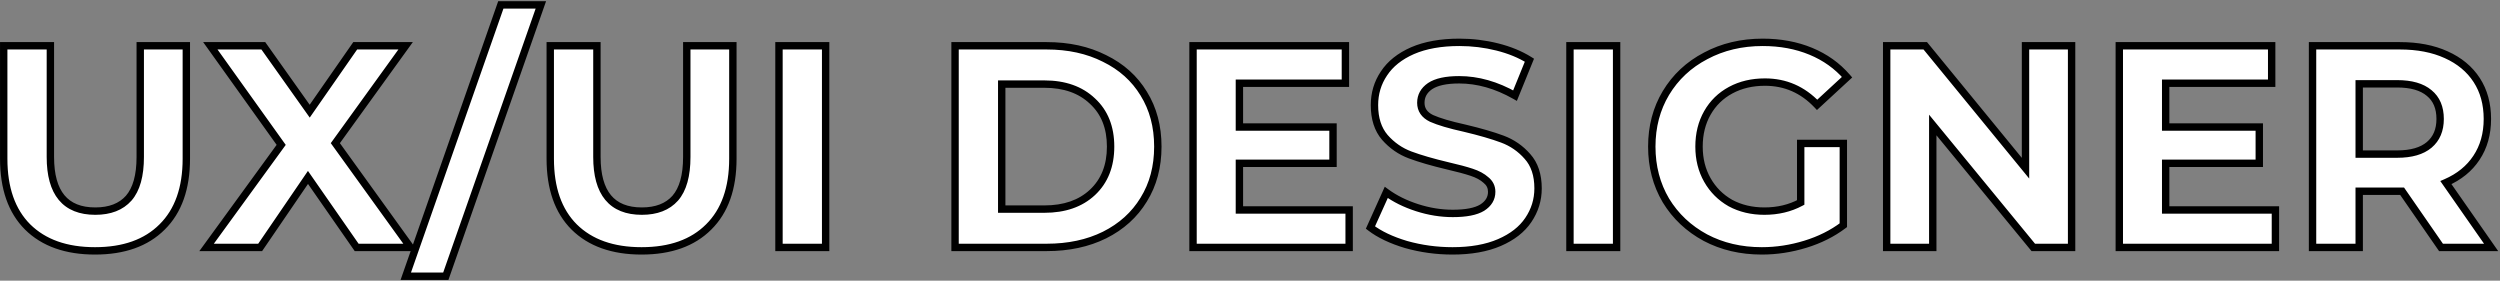 <svg width="677" height="76" viewBox="0 0 677 76" fill="none" xmlns="http://www.w3.org/2000/svg">
<rect x="0" y="0" width="677" height="76" fill="#808080" stroke="none"/>
<path d="M25.732 67.936C17.932 67.936 11.848 65.778 7.48 61.462C3.164 57.146 1.006 50.984 1.006 42.976V12.4H13.642V42.508C13.642 52.284 17.698 57.172 25.81 57.172C29.762 57.172 32.778 56.002 34.858 53.662C36.938 51.27 37.978 47.552 37.978 42.508V12.4H50.458V42.976C50.458 50.984 48.274 57.146 43.906 61.462C39.59 65.778 33.532 67.936 25.732 67.936ZM96.581 67L83.399 48.046L70.451 67H55.943L76.145 39.232L56.957 12.4H71.309L83.867 30.106L96.191 12.4H109.841L90.809 38.764L111.167 67H96.581ZM135.623 1.324H146.465L120.725 74.8H109.883L135.623 1.324ZM173.734 67.936C165.934 67.936 159.85 65.778 155.482 61.462C151.166 57.146 149.008 50.984 149.008 42.976V12.4H161.644V42.508C161.644 52.284 165.7 57.172 173.812 57.172C177.764 57.172 180.78 56.002 182.86 53.662C184.94 51.27 185.98 47.552 185.98 42.508V12.4H198.46V42.976C198.46 50.984 196.276 57.146 191.908 61.462C187.592 65.778 181.534 67.936 173.734 67.936ZM210.947 12.4H223.583V67H210.947V12.4ZM258.63 12.4H283.434C289.362 12.4 294.588 13.544 299.112 15.832C303.688 18.068 307.224 21.24 309.72 25.348C312.268 29.456 313.542 34.24 313.542 39.7C313.542 45.16 312.268 49.944 309.72 54.052C307.224 58.16 303.688 61.358 299.112 63.646C294.588 65.882 289.362 67 283.434 67H258.63V12.4ZM282.81 56.626C288.27 56.626 292.612 55.118 295.836 52.102C299.112 49.034 300.75 44.9 300.75 39.7C300.75 34.5 299.112 30.392 295.836 27.376C292.612 24.308 288.27 22.774 282.81 22.774H271.266V56.626H282.81ZM365.348 56.86V67H323.072V12.4H364.334V22.54H335.63V34.396H360.98V44.224H335.63V56.86H365.348ZM393.342 67.936C389.026 67.936 384.84 67.364 380.784 66.22C376.78 65.024 373.556 63.49 371.112 61.618L375.402 52.102C377.742 53.818 380.524 55.196 383.748 56.236C386.972 57.276 390.196 57.796 393.42 57.796C397.008 57.796 399.66 57.276 401.376 56.236C403.092 55.144 403.95 53.714 403.95 51.946C403.95 50.646 403.43 49.58 402.39 48.748C401.402 47.864 400.102 47.162 398.49 46.642C396.93 46.122 394.798 45.55 392.094 44.926C387.934 43.938 384.528 42.95 381.876 41.962C379.224 40.974 376.936 39.388 375.012 37.204C373.14 35.02 372.204 32.108 372.204 28.468C372.204 25.296 373.062 22.436 374.778 19.888C376.494 17.288 379.068 15.234 382.5 13.726C385.984 12.218 390.222 11.464 395.214 11.464C398.698 11.464 402.104 11.88 405.432 12.712C408.76 13.544 411.672 14.74 414.168 16.3L410.268 25.894C405.224 23.034 400.18 21.604 395.136 21.604C391.6 21.604 388.974 22.176 387.258 23.32C385.594 24.464 384.762 25.972 384.762 27.844C384.762 29.716 385.724 31.12 387.648 32.056C389.624 32.94 392.614 33.824 396.618 34.708C400.778 35.696 404.184 36.684 406.836 37.672C409.488 38.66 411.75 40.22 413.622 42.352C415.546 44.484 416.508 47.37 416.508 51.01C416.508 54.13 415.624 56.99 413.856 59.59C412.14 62.138 409.54 64.166 406.056 65.674C402.572 67.182 398.334 67.936 393.342 67.936ZM425.142 12.4H437.778V67H425.142V12.4ZM487.63 38.842H499.174V60.994C496.21 63.23 492.778 64.946 488.878 66.142C484.978 67.338 481.052 67.936 477.1 67.936C471.432 67.936 466.336 66.74 461.812 64.348C457.288 61.904 453.726 58.55 451.126 54.286C448.578 49.97 447.304 45.108 447.304 39.7C447.304 34.292 448.578 29.456 451.126 25.192C453.726 20.876 457.314 17.522 461.89 15.13C466.466 12.686 471.614 11.464 477.334 11.464C482.118 11.464 486.46 12.27 490.36 13.882C494.26 15.494 497.536 17.834 500.188 20.902L492.076 28.39C488.176 24.282 483.47 22.228 477.958 22.228C474.474 22.228 471.38 22.956 468.676 24.412C465.972 25.868 463.866 27.922 462.358 30.574C460.85 33.226 460.096 36.268 460.096 39.7C460.096 43.08 460.85 46.096 462.358 48.748C463.866 51.4 465.946 53.48 468.598 54.988C471.302 56.444 474.37 57.172 477.802 57.172C481.442 57.172 484.718 56.392 487.63 54.832V38.842ZM560.988 12.4V67H550.614L523.392 33.85V67H510.912V12.4H521.364L548.507 45.55V12.4H560.988ZM616.182 56.86V67H573.906V12.4H615.168V22.54H586.464V34.396H611.814V44.224H586.464V56.86H616.182ZM661.024 67L650.494 51.79H649.87H638.872V67H626.236V12.4H649.87C654.706 12.4 658.892 13.206 662.428 14.818C666.016 16.43 668.772 18.718 670.696 21.682C672.62 24.646 673.582 28.156 673.582 32.212C673.582 36.268 672.594 39.778 670.618 42.742C668.694 45.654 665.938 47.89 662.35 49.45L674.596 67H661.024ZM660.79 32.212C660.79 29.144 659.802 26.804 657.826 25.192C655.85 23.528 652.964 22.696 649.168 22.696H638.872V41.728H649.168C652.964 41.728 655.85 40.896 657.826 39.232C659.802 37.568 660.79 35.228 660.79 32.212Z" fill="white"/>
<path d="M7.48 61.462L6.773 62.169L6.777 62.173L7.48 61.462ZM1.006 12.4V11.4H0.006V12.4H1.006ZM13.642 12.4H14.642V11.4H13.642V12.4ZM34.858 53.662L35.605 54.326L35.613 54.318L34.858 53.662ZM37.978 12.4V11.4H36.978V12.4H37.978ZM50.458 12.4H51.458V11.4H50.458V12.4ZM43.906 61.462L43.203 60.751L43.199 60.755L43.906 61.462ZM25.732 66.936C18.121 66.936 12.317 64.835 8.183 60.751L6.777 62.173C11.379 66.721 17.743 68.936 25.732 68.936V66.936ZM8.187 60.755C4.112 56.679 2.006 50.805 2.006 42.976H0.006C0.006 51.163 2.216 57.612 6.773 62.169L8.187 60.755ZM2.006 42.976V12.4H0.006V42.976H2.006ZM1.006 13.4H13.642V11.4H1.006V13.4ZM12.642 12.4V42.508H14.642V12.4H12.642ZM12.642 42.508C12.642 47.509 13.676 51.447 15.914 54.145C18.183 56.878 21.546 58.172 25.81 58.172V56.172C21.962 56.172 19.241 55.022 17.454 52.867C15.636 50.677 14.642 47.283 14.642 42.508H12.642ZM25.81 58.172C29.967 58.172 33.288 56.933 35.605 54.326L34.111 52.998C32.268 55.071 29.557 56.172 25.81 56.172V58.172ZM35.613 54.318C37.921 51.663 38.978 47.658 38.978 42.508H36.978C36.978 47.446 35.955 50.877 34.103 53.006L35.613 54.318ZM38.978 42.508V12.4H36.978V42.508H38.978ZM37.978 13.4H50.458V11.4H37.978V13.4ZM49.458 12.4V42.976H51.458V12.4H49.458ZM49.458 42.976C49.458 50.801 47.328 56.675 43.203 60.751L44.609 62.173C49.22 57.617 51.458 51.166 51.458 42.976H49.458ZM43.199 60.755C39.119 64.835 33.344 66.936 25.732 66.936V68.936C33.72 68.936 40.061 66.721 44.613 62.169L43.199 60.755ZM96.581 67L95.76 67.571L96.058 68H96.581V67ZM83.399 48.046L84.22 47.475L83.392 46.284L82.573 47.482L83.399 48.046ZM70.451 67V68H70.979L71.277 67.564L70.451 67ZM55.943 67L55.134 66.412L53.979 68H55.943V67ZM76.145 39.232L76.954 39.82L77.378 39.237L76.958 38.65L76.145 39.232ZM56.957 12.4V11.4H55.013L56.144 12.982L56.957 12.4ZM71.309 12.4L72.125 11.822L71.826 11.4H71.309V12.4ZM83.867 30.106L83.051 30.684L83.875 31.845L84.688 30.677L83.867 30.106ZM96.191 12.4V11.4H95.669L95.37 11.829L96.191 12.4ZM109.841 12.4L110.652 12.985L111.796 11.4H109.841V12.4ZM90.809 38.764L89.998 38.179L89.576 38.764L89.998 39.349L90.809 38.764ZM111.167 67V68H113.121L111.978 66.415L111.167 67ZM97.402 66.429L84.22 47.475L82.578 48.617L95.76 67.571L97.402 66.429ZM82.573 47.482L69.625 66.436L71.277 67.564L84.225 48.61L82.573 47.482ZM70.451 66H55.943V68H70.451V66ZM56.752 67.588L76.954 39.82L75.336 38.644L55.134 66.412L56.752 67.588ZM76.958 38.65L57.77 11.818L56.144 12.982L75.332 39.814L76.958 38.65ZM56.957 13.4H71.309V11.4H56.957V13.4ZM70.493 12.979L83.051 30.684L84.683 29.527L72.125 11.822L70.493 12.979ZM84.688 30.677L97.012 12.971L95.37 11.829L83.046 29.535L84.688 30.677ZM96.191 13.4H109.841V11.4H96.191V13.4ZM109.03 11.815L89.998 38.179L91.62 39.349L110.652 12.985L109.03 11.815ZM89.998 39.349L110.356 67.585L111.978 66.415L91.62 38.179L89.998 39.349ZM111.167 66H96.581V68H111.167V66ZM135.623 1.324V0.324H134.914L134.679 0.993L135.623 1.324ZM146.465 1.324L147.409 1.655L147.875 0.324H146.465V1.324ZM120.725 74.8V75.8H121.434L121.669 75.131L120.725 74.8ZM109.883 74.8L108.939 74.469L108.473 75.8H109.883V74.8ZM135.623 2.324H146.465V0.324H135.623V2.324ZM145.521 0.993L119.781 74.469L121.669 75.131L147.409 1.655L145.521 0.993ZM120.725 73.8H109.883V75.8H120.725V73.8ZM110.827 75.131L136.567 1.655L134.679 0.993L108.939 74.469L110.827 75.131ZM155.482 61.462L154.775 62.169L154.779 62.173L155.482 61.462ZM149.008 12.4V11.4H148.008V12.4H149.008ZM161.644 12.4H162.644V11.4H161.644V12.4ZM182.86 53.662L183.607 54.326L183.615 54.318L182.86 53.662ZM185.98 12.4V11.4H184.98V12.4H185.98ZM198.46 12.4H199.46V11.4H198.46V12.4ZM191.908 61.462L191.205 60.751L191.201 60.755L191.908 61.462ZM173.734 66.936C166.123 66.936 160.319 64.835 156.185 60.751L154.779 62.173C159.381 66.721 165.745 68.936 173.734 68.936V66.936ZM156.189 60.755C152.114 56.679 150.008 50.805 150.008 42.976H148.008C148.008 51.163 150.218 57.612 154.775 62.169L156.189 60.755ZM150.008 42.976V12.4H148.008V42.976H150.008ZM149.008 13.4H161.644V11.4H149.008V13.4ZM160.644 12.4V42.508H162.644V12.4H160.644ZM160.644 42.508C160.644 47.509 161.678 51.447 163.916 54.145C166.185 56.878 169.548 58.172 173.812 58.172V56.172C169.964 56.172 167.243 55.022 165.456 52.867C163.638 50.677 162.644 47.283 162.644 42.508H160.644ZM173.812 58.172C177.969 58.172 181.29 56.933 183.607 54.326L182.113 52.998C180.27 55.071 177.559 56.172 173.812 56.172V58.172ZM183.615 54.318C185.923 51.663 186.98 47.658 186.98 42.508H184.98C184.98 47.446 183.957 50.877 182.105 53.006L183.615 54.318ZM186.98 42.508V12.4H184.98V42.508H186.98ZM185.98 13.4H198.46V11.4H185.98V13.4ZM197.46 12.4V42.976H199.46V12.4H197.46ZM197.46 42.976C197.46 50.801 195.33 56.675 191.205 60.751L192.611 62.173C197.222 57.617 199.46 51.166 199.46 42.976H197.46ZM191.201 60.755C187.121 64.835 181.346 66.936 173.734 66.936V68.936C181.722 68.936 188.063 66.721 192.615 62.169L191.201 60.755ZM210.947 12.4V11.4H209.947V12.4H210.947ZM223.583 12.4H224.583V11.4H223.583V12.4ZM223.583 67V68H224.583V67H223.583ZM210.947 67H209.947V68H210.947V67ZM210.947 13.4H223.583V11.4H210.947V13.4ZM222.583 12.4V67H224.583V12.4H222.583ZM223.583 66H210.947V68H223.583V66ZM211.947 67V12.4H209.947V67H211.947ZM258.63 12.4V11.4H257.63V12.4H258.63ZM299.112 15.832L298.661 16.724L298.673 16.73L299.112 15.832ZM309.72 25.348L308.866 25.867L308.87 25.875L309.72 25.348ZM309.72 54.052L308.87 53.525L308.866 53.533L309.72 54.052ZM299.112 63.646L299.555 64.543L299.559 64.54L299.112 63.646ZM258.63 67H257.63V68H258.63V67ZM295.836 52.102L296.519 52.832L296.52 52.832L295.836 52.102ZM295.836 27.376L295.147 28.1L295.153 28.106L295.159 28.112L295.836 27.376ZM271.266 22.774V21.774H270.266V22.774H271.266ZM271.266 56.626H270.266V57.626H271.266V56.626ZM258.63 13.4H283.434V11.4H258.63V13.4ZM283.434 13.4C289.232 13.4 294.299 14.518 298.661 16.724L299.564 14.94C294.878 12.57 289.493 11.4 283.434 11.4V13.4ZM298.673 16.73C303.088 18.888 306.475 21.933 308.866 25.867L310.575 24.829C307.973 20.547 304.289 17.248 299.551 14.934L298.673 16.73ZM308.87 25.875C311.308 29.805 312.542 34.401 312.542 39.7H314.542C314.542 34.078 313.229 29.107 310.57 24.821L308.87 25.875ZM312.542 39.7C312.542 44.998 311.308 49.595 308.87 53.525L310.57 54.579C313.229 50.293 314.542 45.322 314.542 39.7H312.542ZM308.866 53.533C306.474 57.469 303.084 60.542 298.665 62.752L299.559 64.54C304.293 62.174 307.975 58.851 310.575 54.571L308.866 53.533ZM298.669 62.749C294.305 64.906 289.235 66 283.434 66V68C289.489 68 294.871 66.858 299.555 64.543L298.669 62.749ZM283.434 66H258.63V68H283.434V66ZM259.63 67V12.4H257.63V67H259.63ZM282.81 57.626C288.461 57.626 293.069 56.06 296.519 52.832L295.153 51.372C292.156 54.176 288.08 55.626 282.81 55.626V57.626ZM296.52 52.832C300.03 49.544 301.75 45.129 301.75 39.7H299.75C299.75 44.671 298.194 48.524 295.153 51.372L296.52 52.832ZM301.75 39.7C301.75 34.272 300.03 29.878 296.514 26.64L295.159 28.112C298.194 30.906 299.75 34.728 299.75 39.7H301.75ZM296.526 26.652C293.076 23.368 288.465 21.774 282.81 21.774V23.774C288.075 23.774 292.149 25.248 295.147 28.1L296.526 26.652ZM282.81 21.774H271.266V23.774H282.81V21.774ZM270.266 22.774V56.626H272.266V22.774H270.266ZM271.266 57.626H282.81V55.626H271.266V57.626ZM365.348 56.86H366.348V55.86H365.348V56.86ZM365.348 67V68H366.348V67H365.348ZM323.072 67H322.072V68H323.072V67ZM323.072 12.4V11.4H322.072V12.4H323.072ZM364.334 12.4H365.334V11.4H364.334V12.4ZM364.334 22.54V23.54H365.334V22.54H364.334ZM335.63 22.54V21.54H334.63V22.54H335.63ZM335.63 34.396H334.63V35.396H335.63V34.396ZM360.98 34.396H361.98V33.396H360.98V34.396ZM360.98 44.224V45.224H361.98V44.224H360.98ZM335.63 44.224V43.224H334.63V44.224H335.63ZM335.63 56.86H334.63V57.86H335.63V56.86ZM364.348 56.86V67H366.348V56.86H364.348ZM365.348 66H323.072V68H365.348V66ZM324.072 67V12.4H322.072V67H324.072ZM323.072 13.4H364.334V11.4H323.072V13.4ZM363.334 12.4V22.54H365.334V12.4H363.334ZM364.334 21.54H335.63V23.54H364.334V21.54ZM334.63 22.54V34.396H336.63V22.54H334.63ZM335.63 35.396H360.98V33.396H335.63V35.396ZM359.98 34.396V44.224H361.98V34.396H359.98ZM360.98 43.224H335.63V45.224H360.98V43.224ZM334.63 44.224V56.86H336.63V44.224H334.63ZM335.63 57.86H365.348V55.86H335.63V57.86ZM380.784 66.22L380.498 67.178L380.505 67.18L380.512 67.182L380.784 66.22ZM371.112 61.618L370.2 61.207L369.874 61.93L370.504 62.412L371.112 61.618ZM375.402 52.102L375.993 51.296L374.998 50.566L374.49 51.691L375.402 52.102ZM383.748 56.236L384.055 55.284L384.055 55.284L383.748 56.236ZM401.376 56.236L401.894 57.091L401.903 57.086L401.913 57.08L401.376 56.236ZM402.39 48.748L401.723 49.493L401.743 49.512L401.765 49.529L402.39 48.748ZM398.49 46.642L398.173 47.591L398.183 47.594L398.49 46.642ZM392.094 44.926L391.863 45.899L391.869 45.9L392.094 44.926ZM381.876 41.962L382.225 41.025L382.225 41.025L381.876 41.962ZM375.012 37.204L374.252 37.855L374.261 37.865L375.012 37.204ZM374.778 19.888L375.607 20.447L375.612 20.439L374.778 19.888ZM382.5 13.726L382.103 12.808L382.097 12.81L382.5 13.726ZM405.432 12.712L405.674 11.742L405.674 11.742L405.432 12.712ZM414.168 16.3L415.094 16.677L415.411 15.898L414.698 15.452L414.168 16.3ZM410.268 25.894L409.774 26.764L410.765 27.326L411.194 26.271L410.268 25.894ZM387.258 23.32L386.703 22.488L386.697 22.492L386.691 22.496L387.258 23.32ZM387.648 32.056L387.21 32.955L387.225 32.962L387.239 32.969L387.648 32.056ZM396.618 34.708L396.849 33.735L396.841 33.733L396.833 33.731L396.618 34.708ZM406.836 37.672L407.185 36.735L407.185 36.735L406.836 37.672ZM413.622 42.352L412.87 43.012L412.879 43.022L413.622 42.352ZM413.856 59.59L413.029 59.028L413.026 59.031L413.856 59.59ZM406.056 65.674L405.659 64.756L405.659 64.756L406.056 65.674ZM393.342 66.936C389.115 66.936 385.021 66.376 381.055 65.258L380.512 67.182C384.659 68.352 388.936 68.936 393.342 68.936V66.936ZM381.07 65.262C377.143 64.089 374.04 62.601 371.72 60.824L370.504 62.412C373.072 64.379 376.416 65.959 380.498 67.178L381.07 65.262ZM372.023 62.029L376.313 52.513L374.49 51.691L370.2 61.207L372.023 62.029ZM374.81 52.908C377.25 54.697 380.131 56.12 383.441 57.188L384.055 55.284C380.916 54.272 378.234 52.939 375.993 51.296L374.81 52.908ZM383.441 57.188C386.759 58.258 390.086 58.796 393.42 58.796V56.796C390.305 56.796 387.185 56.294 384.055 55.284L383.441 57.188ZM393.42 58.796C397.066 58.796 399.942 58.274 401.894 57.091L400.857 55.381C399.378 56.278 396.949 56.796 393.42 56.796V58.796ZM401.913 57.08C403.866 55.837 404.95 54.112 404.95 51.946H402.95C402.95 53.316 402.317 54.452 400.839 55.392L401.913 57.08ZM404.95 51.946C404.95 50.334 404.285 48.983 403.014 47.967L401.765 49.529C402.575 50.176 402.95 50.958 402.95 51.946H404.95ZM403.057 48.003C401.94 47.004 400.506 46.242 398.797 45.69L398.183 47.594C399.697 48.082 400.864 48.724 401.723 49.493L403.057 48.003ZM398.806 45.693C397.203 45.159 395.036 44.579 392.319 43.952L391.869 45.9C394.56 46.521 396.657 47.085 398.174 47.591L398.806 45.693ZM392.325 43.953C388.187 42.97 384.824 41.993 382.225 41.025L381.527 42.899C384.231 43.907 387.681 44.906 391.863 45.899L392.325 43.953ZM382.225 41.025C379.732 40.096 377.58 38.607 375.762 36.543L374.261 37.865C376.291 40.169 378.716 41.852 381.527 42.899L382.225 41.025ZM375.771 36.553C374.092 34.594 373.204 31.934 373.204 28.468H371.204C371.204 32.282 372.187 35.446 374.252 37.855L375.771 36.553ZM373.204 28.468C373.204 25.488 374.006 22.824 375.607 20.447L373.948 19.329C372.117 22.048 371.204 25.104 371.204 28.468H373.204ZM375.612 20.439C377.202 18.03 379.61 16.088 382.902 14.642L382.097 12.81C378.525 14.38 375.785 16.546 373.943 19.337L375.612 20.439ZM382.897 14.644C386.223 13.204 390.317 12.464 395.214 12.464V10.464C390.126 10.464 385.745 11.232 382.103 12.808L382.897 14.644ZM395.214 12.464C398.617 12.464 401.942 12.87 405.189 13.682L405.674 11.742C402.266 10.89 398.778 10.464 395.214 10.464V12.464ZM405.189 13.682C408.432 14.493 411.244 15.652 413.638 17.148L414.698 15.452C412.1 13.828 409.087 12.595 405.674 11.742L405.189 13.682ZM413.241 15.923L409.341 25.517L411.194 26.271L415.094 16.677L413.241 15.923ZM410.761 25.024C405.589 22.092 400.377 20.604 395.136 20.604V22.604C399.982 22.604 404.858 23.976 409.774 26.764L410.761 25.024ZM395.136 20.604C391.528 20.604 388.663 21.181 386.703 22.488L387.812 24.152C389.284 23.171 391.672 22.604 395.136 22.604V20.604ZM386.691 22.496C384.781 23.809 383.762 25.613 383.762 27.844H385.762C385.762 26.331 386.406 25.119 387.824 24.144L386.691 22.496ZM383.762 27.844C383.762 28.961 384.052 29.981 384.658 30.866C385.259 31.744 386.132 32.431 387.21 32.955L388.085 31.157C387.24 30.745 386.669 30.262 386.308 29.736C385.953 29.217 385.762 28.599 385.762 27.844H383.762ZM387.239 32.969C389.31 33.895 392.38 34.796 396.402 35.684L396.833 33.731C392.848 32.852 389.938 31.985 388.056 31.143L387.239 32.969ZM396.387 35.681C400.525 36.664 403.887 37.641 406.487 38.609L407.185 36.735C404.48 35.727 401.031 34.728 396.849 33.735L396.387 35.681ZM406.487 38.609C408.983 39.539 411.107 41.004 412.87 43.012L414.373 41.692C412.392 39.436 409.992 37.781 407.185 36.735L406.487 38.609ZM412.879 43.022C414.597 44.925 415.508 47.549 415.508 51.01H417.508C417.508 47.191 416.495 44.043 414.364 41.682L412.879 43.022ZM415.508 51.01C415.508 53.928 414.685 56.592 413.029 59.028L414.683 60.152C416.563 57.388 417.508 54.332 417.508 51.01H415.508ZM413.026 59.031C411.44 61.387 409.009 63.306 405.659 64.756L406.453 66.592C410.071 65.026 412.84 62.889 414.685 60.149L413.026 59.031ZM405.659 64.756C402.333 66.196 398.238 66.936 393.342 66.936V68.936C398.429 68.936 402.811 68.168 406.453 66.592L405.659 64.756ZM425.142 12.4V11.4H424.142V12.4H425.142ZM437.778 12.4H438.778V11.4H437.778V12.4ZM437.778 67V68H438.778V67H437.778ZM425.142 67H424.142V68H425.142V67ZM425.142 13.4H437.778V11.4H425.142V13.4ZM436.778 12.4V67H438.778V12.4H436.778ZM437.778 66H425.142V68H437.778V66ZM426.142 67V12.4H424.142V67H426.142ZM487.63 38.842V37.842H486.63V38.842H487.63ZM499.174 38.842H500.174V37.842H499.174V38.842ZM499.174 60.994L499.776 61.792L500.174 61.492V60.994H499.174ZM488.878 66.142L489.171 67.098L489.171 67.098L488.878 66.142ZM461.812 64.348L461.336 65.228L461.344 65.232L461.812 64.348ZM451.126 54.286L450.265 54.794L450.268 54.8L450.272 54.807L451.126 54.286ZM451.126 25.192L450.269 24.676L450.267 24.679L451.126 25.192ZM461.89 15.13L462.353 16.016L462.361 16.012L461.89 15.13ZM490.36 13.882L490.742 12.958L490.742 12.958L490.36 13.882ZM500.188 20.902L500.866 21.637L501.577 20.98L500.944 20.248L500.188 20.902ZM492.076 28.39L491.35 29.078L492.029 29.794L492.754 29.125L492.076 28.39ZM468.676 24.412L469.15 25.293L469.15 25.293L468.676 24.412ZM462.358 48.748L461.488 49.242L461.488 49.242L462.358 48.748ZM468.598 54.988L468.103 55.857L468.113 55.863L468.124 55.868L468.598 54.988ZM487.63 54.832L488.102 55.714L488.63 55.431V54.832H487.63ZM487.63 39.842H499.174V37.842H487.63V39.842ZM498.174 38.842V60.994H500.174V38.842H498.174ZM498.571 60.196C495.709 62.355 492.384 64.021 488.585 65.186L489.171 67.098C493.171 65.871 496.71 64.105 499.776 61.792L498.571 60.196ZM488.585 65.186C484.776 66.354 480.949 66.936 477.1 66.936V68.936C481.154 68.936 485.179 68.322 489.171 67.098L488.585 65.186ZM477.1 66.936C471.577 66.936 466.644 65.772 462.279 63.464L461.344 65.232C466.027 67.708 471.287 68.936 477.1 68.936V66.936ZM462.287 63.468C457.914 61.106 454.485 57.874 451.98 53.765L450.272 54.807C452.967 59.226 456.662 62.702 461.336 65.228L462.287 63.468ZM451.987 53.778C449.537 49.628 448.304 44.944 448.304 39.7H446.304C446.304 45.272 447.619 50.312 450.265 54.794L451.987 53.778ZM448.304 39.7C448.304 34.456 449.537 29.8 451.984 25.705L450.267 24.679C447.619 29.112 446.304 34.128 446.304 39.7H448.304ZM451.982 25.708C454.485 21.553 457.935 18.326 462.353 16.016L461.426 14.244C456.692 16.718 452.966 20.199 450.269 24.676L451.982 25.708ZM462.361 16.012C466.777 13.653 471.761 12.464 477.334 12.464V10.464C471.467 10.464 466.154 11.719 461.419 14.248L462.361 16.012ZM477.334 12.464C482.004 12.464 486.214 13.251 489.978 14.806L490.742 12.958C486.705 11.29 482.231 10.464 477.334 10.464V12.464ZM489.978 14.806C493.74 16.361 496.885 18.611 499.431 21.556L500.944 20.248C498.186 17.057 494.78 14.627 490.742 12.958L489.978 14.806ZM499.509 20.167L491.397 27.655L492.754 29.125L500.866 21.637L499.509 20.167ZM492.801 27.701C488.718 23.401 483.752 21.228 477.958 21.228V23.228C483.187 23.228 487.633 25.163 491.35 29.078L492.801 27.701ZM477.958 21.228C474.331 21.228 471.07 21.987 468.202 23.532L469.15 25.293C471.689 23.925 474.617 23.228 477.958 23.228V21.228ZM468.202 23.532C465.333 25.076 463.09 27.263 461.488 30.08L463.227 31.068C464.642 28.581 466.61 26.66 469.15 25.293L468.202 23.532ZM461.488 30.08C459.884 32.9 459.096 36.117 459.096 39.7H461.096C461.096 36.419 461.815 33.552 463.227 31.068L461.488 30.08ZM459.096 39.7C459.096 43.234 459.886 46.424 461.488 49.242L463.227 48.254C461.814 45.768 461.096 42.926 461.096 39.7H459.096ZM461.488 49.242C463.085 52.051 465.295 54.26 468.103 55.857L469.092 54.119C466.596 52.7 464.646 50.749 463.227 48.254L461.488 49.242ZM468.124 55.868C470.99 57.412 474.224 58.172 477.802 58.172V56.172C474.515 56.172 471.614 55.476 469.072 54.108L468.124 55.868ZM477.802 58.172C481.589 58.172 485.03 57.359 488.102 55.714L487.158 53.95C484.405 55.425 481.294 56.172 477.802 56.172V58.172ZM488.63 54.832V38.842H486.63V54.832H488.63ZM560.988 12.4H561.988V11.4H560.988V12.4ZM560.988 67V68H561.988V67H560.988ZM550.614 67L549.841 67.635L550.141 68H550.614V67ZM523.392 33.85L524.164 33.215L522.392 31.056V33.85H523.392ZM523.392 67V68H524.392V67H523.392ZM510.912 67H509.912V68H510.912V67ZM510.912 12.4V11.4H509.912V12.4H510.912ZM521.364 12.4L522.137 11.767L521.837 11.4H521.364V12.4ZM548.507 45.55L547.734 46.184L549.507 48.35V45.55H548.507ZM548.507 12.4V11.4H547.507V12.4H548.507ZM559.988 12.4V67H561.988V12.4H559.988ZM560.988 66H550.614V68H560.988V66ZM551.386 66.365L524.164 33.215L522.619 34.485L549.841 67.635L551.386 66.365ZM522.392 33.85V67H524.392V33.85H522.392ZM523.392 66H510.912V68H523.392V66ZM511.912 67V12.4H509.912V67H511.912ZM510.912 13.4H521.364V11.4H510.912V13.4ZM520.59 13.034L547.734 46.184L549.281 44.916L522.137 11.767L520.59 13.034ZM549.507 45.55V12.4H547.507V45.55H549.507ZM548.507 13.4H560.988V11.4H548.507V13.4ZM616.182 56.86H617.182V55.86H616.182V56.86ZM616.182 67V68H617.182V67H616.182ZM573.906 67H572.906V68H573.906V67ZM573.906 12.4V11.4H572.906V12.4H573.906ZM615.168 12.4H616.168V11.4H615.168V12.4ZM615.168 22.54V23.54H616.168V22.54H615.168ZM586.464 22.54V21.54H585.464V22.54H586.464ZM586.464 34.396H585.464V35.396H586.464V34.396ZM611.814 34.396H612.814V33.396H611.814V34.396ZM611.814 44.224V45.224H612.814V44.224H611.814ZM586.464 44.224V43.224H585.464V44.224H586.464ZM586.464 56.86H585.464V57.86H586.464V56.86ZM615.182 56.86V67H617.182V56.86H615.182ZM616.182 66H573.906V68H616.182V66ZM574.906 67V12.4H572.906V67H574.906ZM573.906 13.4H615.168V11.4H573.906V13.4ZM614.168 12.4V22.54H616.168V12.4H614.168ZM615.168 21.54H586.464V23.54H615.168V21.54ZM585.464 22.54V34.396H587.464V22.54H585.464ZM586.464 35.396H611.814V33.396H586.464V35.396ZM610.814 34.396V44.224H612.814V34.396H610.814ZM611.814 43.224H586.464V45.224H611.814V43.224ZM585.464 44.224V56.86H587.464V44.224H585.464ZM586.464 57.86H616.182V55.86H586.464V57.86ZM661.024 67L660.202 67.569L660.5 68H661.024V67ZM650.494 51.79L651.316 51.221L651.018 50.79H650.494V51.79ZM638.872 51.79V50.79H637.872V51.79H638.872ZM638.872 67V68H639.872V67H638.872ZM626.236 67H625.236V68H626.236V67ZM626.236 12.4V11.4H625.236V12.4H626.236ZM662.428 14.818L662.013 15.728L662.018 15.73L662.428 14.818ZM670.618 42.742L669.786 42.187L669.783 42.191L670.618 42.742ZM662.35 49.45L661.951 48.533L660.83 49.02L661.53 50.022L662.35 49.45ZM674.596 67V68H676.513L675.416 66.428L674.596 67ZM657.826 25.192L657.182 25.957L657.188 25.962L657.194 25.967L657.826 25.192ZM638.872 22.696V21.696H637.872V22.696H638.872ZM638.872 41.728H637.872V42.728H638.872V41.728ZM657.826 39.232L658.47 39.997L658.47 39.997L657.826 39.232ZM661.846 66.431L651.316 51.221L649.672 52.359L660.202 67.569L661.846 66.431ZM650.494 50.79H649.87V52.79H650.494V50.79ZM649.87 50.79H638.872V52.79H649.87V50.79ZM637.872 51.79V67H639.872V51.79H637.872ZM638.872 66H626.236V68H638.872V66ZM627.236 67V12.4H625.236V67H627.236ZM626.236 13.4H649.87V11.4H626.236V13.4ZM649.87 13.4C654.597 13.4 658.635 14.188 662.013 15.728L662.843 13.908C659.149 12.224 654.815 11.4 649.87 11.4V13.4ZM662.018 15.73C665.451 17.273 668.049 19.442 669.857 22.227L671.535 21.137C669.494 17.994 666.58 15.587 662.838 13.906L662.018 15.73ZM669.857 22.227C671.661 25.005 672.582 28.32 672.582 32.212H674.582C674.582 27.992 673.579 24.287 671.535 21.137L669.857 22.227ZM672.582 32.212C672.582 36.099 671.637 39.41 669.786 42.187L671.45 43.297C673.55 40.146 674.582 36.437 674.582 32.212H672.582ZM669.783 42.191C667.979 44.922 665.384 47.041 661.951 48.533L662.748 50.367C666.492 48.739 669.409 46.386 671.452 43.293L669.783 42.191ZM661.53 50.022L673.776 67.572L675.416 66.428L663.17 48.878L661.53 50.022ZM674.596 66H661.024V68H674.596V66ZM661.79 32.212C661.79 28.911 660.714 26.258 658.458 24.417L657.194 25.967C658.889 27.35 659.79 29.377 659.79 32.212H661.79ZM658.47 24.427C656.246 22.554 653.092 21.696 649.168 21.696V23.696C652.836 23.696 655.454 24.502 657.182 25.957L658.47 24.427ZM649.168 21.696H638.872V23.696H649.168V21.696ZM637.872 22.696V41.728H639.872V22.696H637.872ZM638.872 42.728H649.168V40.728H638.872V42.728ZM649.168 42.728C653.092 42.728 656.246 41.87 658.47 39.997L657.182 38.467C655.454 39.922 652.836 40.728 649.168 40.728V42.728ZM658.47 39.997C660.71 38.11 661.79 35.468 661.79 32.212H659.79C659.79 34.988 658.893 37.026 657.182 38.467L658.47 39.997Z" fill="black"/>
</svg>
